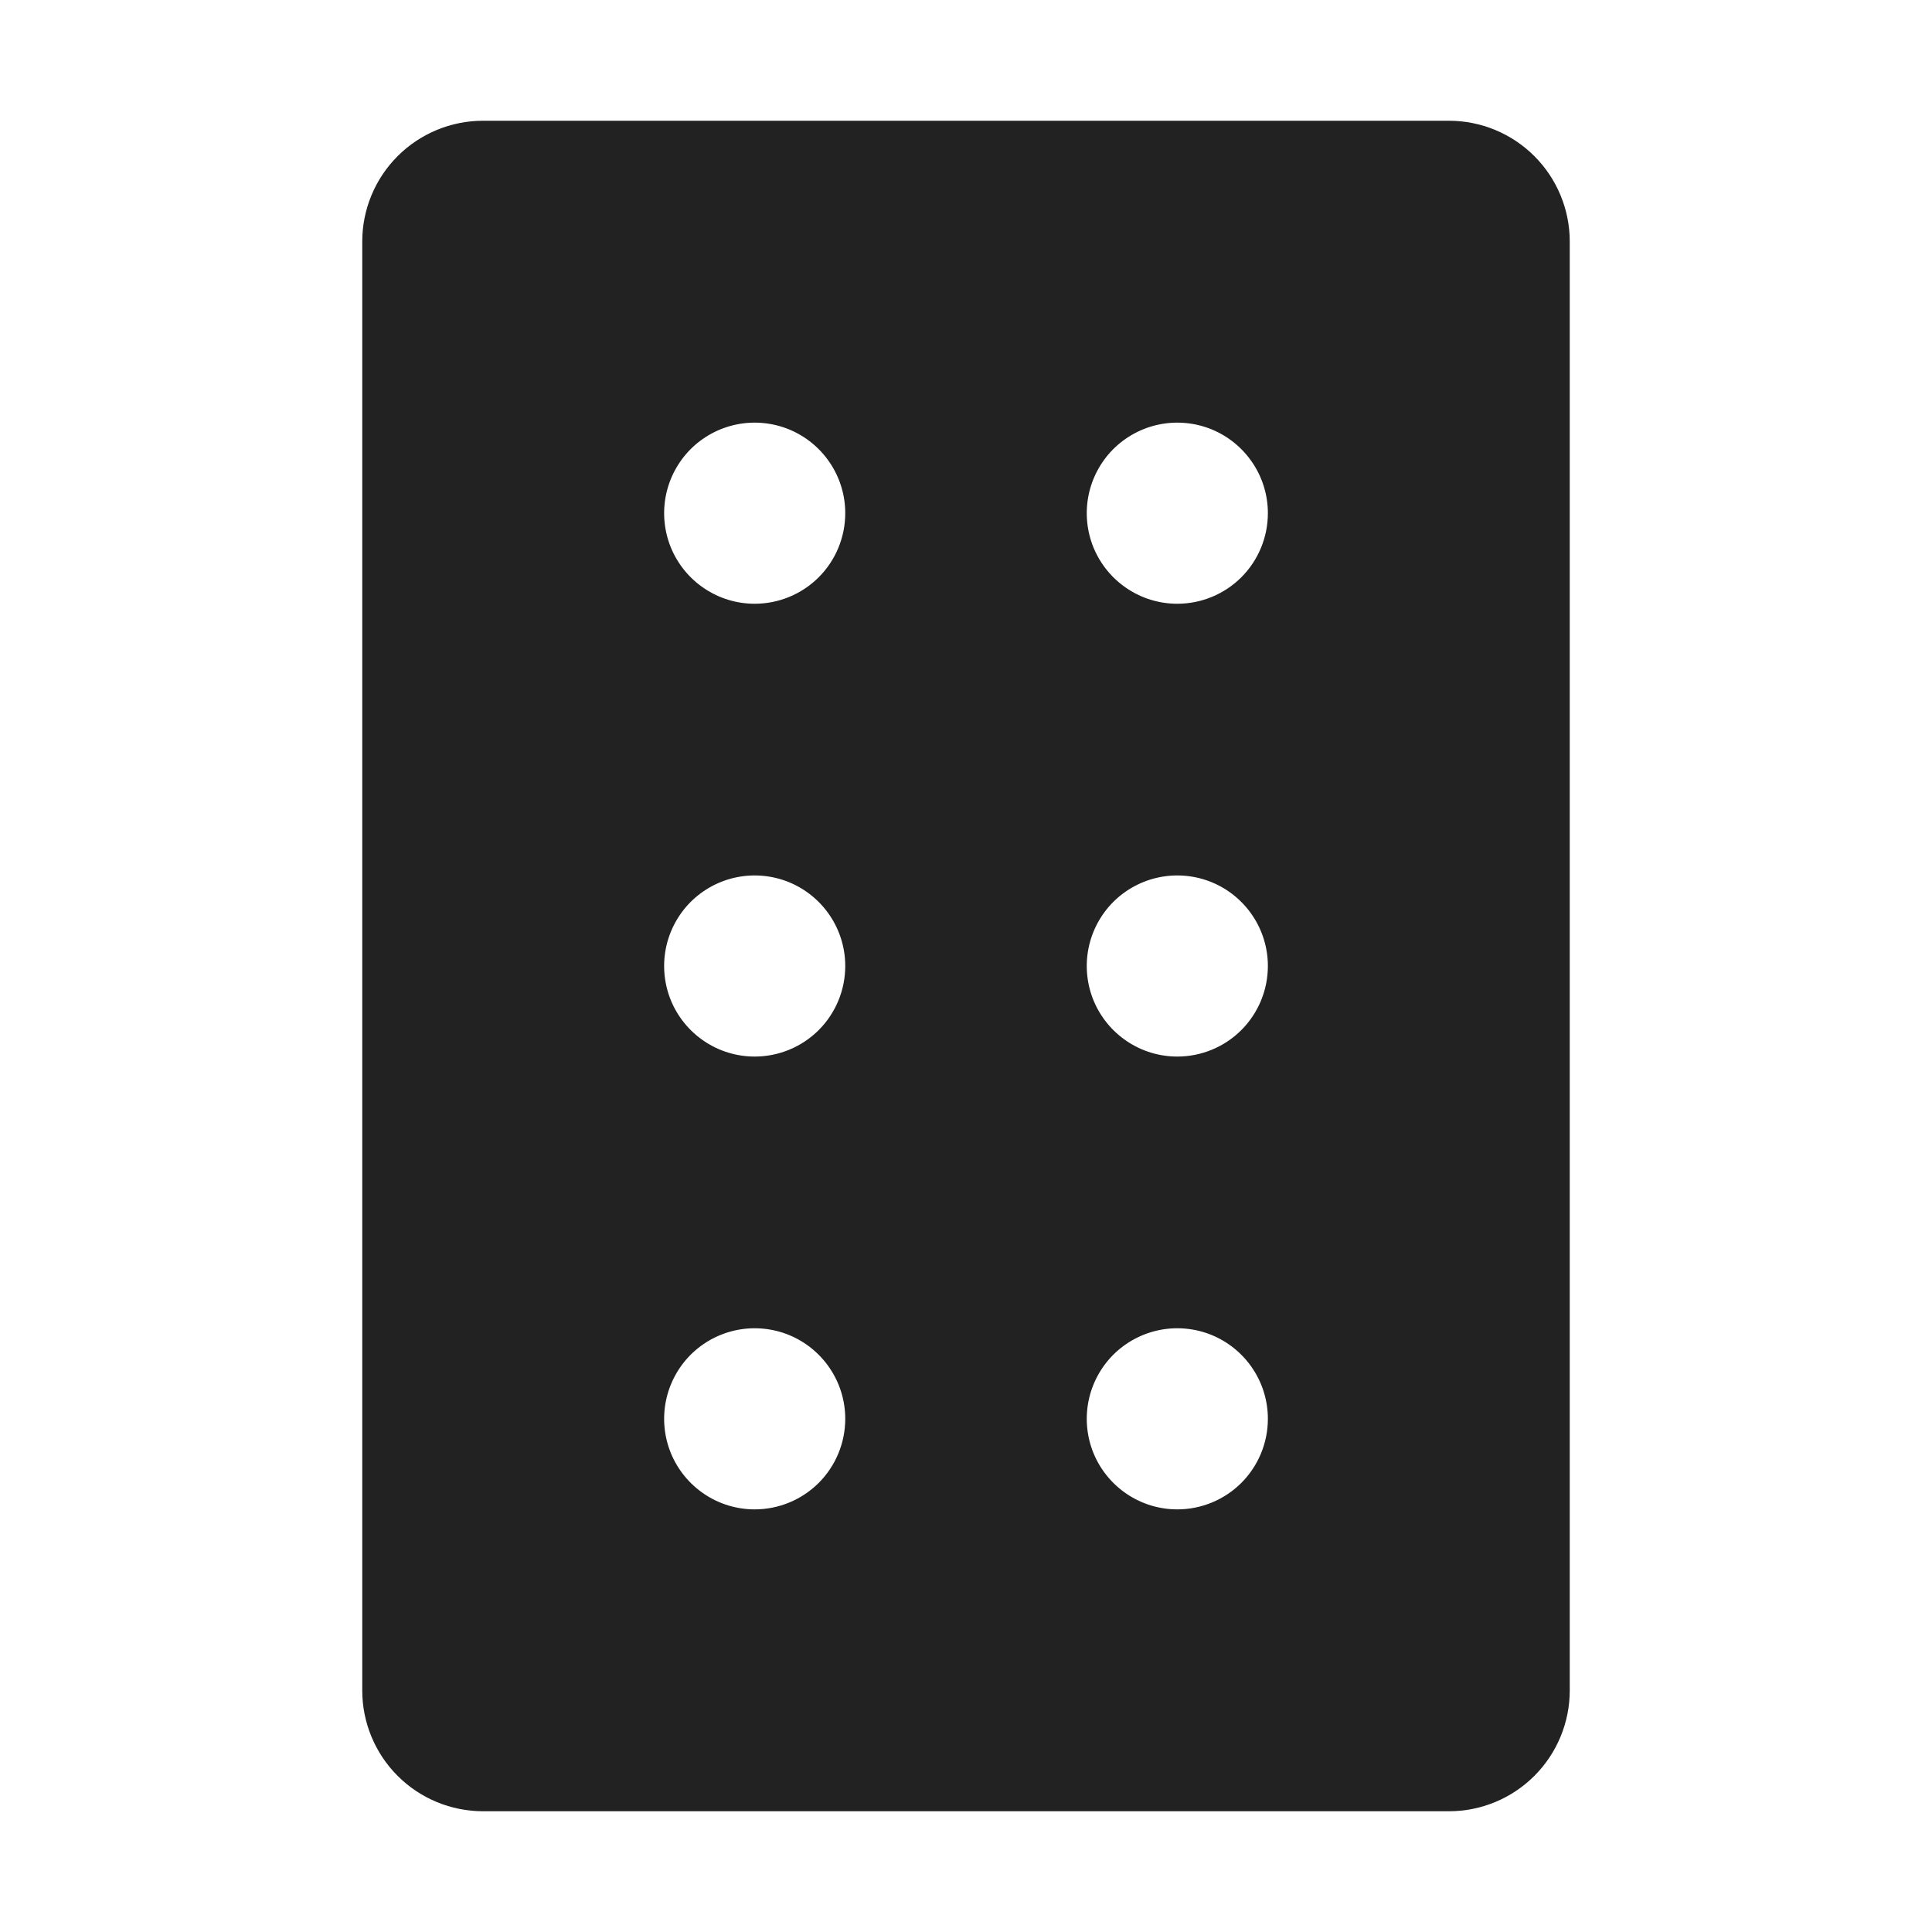 <svg width="32" height="32" viewBox="0 0 32 32" fill="none" xmlns="http://www.w3.org/2000/svg">
<path d="M24 2H8C7.47 2 6.961 2.211 6.586 2.586C6.211 2.961 6 3.47 6 4V28C6 28.53 6.211 29.039 6.586 29.414C6.961 29.789 7.47 30 8 30H24C24.53 30 25.039 29.789 25.414 29.414C25.789 29.039 26 28.53 26 28V4C26 3.47 25.789 2.961 25.414 2.586C25.039 2.211 24.53 2 24 2ZM12.5 25C12.203 25 11.913 24.912 11.667 24.747C11.42 24.582 11.228 24.348 11.114 24.074C11.001 23.8 10.971 23.498 11.029 23.207C11.087 22.916 11.23 22.649 11.439 22.439C11.649 22.23 11.916 22.087 12.207 22.029C12.498 21.971 12.8 22.001 13.074 22.114C13.348 22.228 13.582 22.42 13.747 22.667C13.912 22.913 14 23.203 14 23.5C14 23.898 13.842 24.279 13.561 24.561C13.279 24.842 12.898 25 12.5 25ZM12.5 17.5C12.203 17.5 11.913 17.412 11.667 17.247C11.42 17.082 11.228 16.848 11.114 16.574C11.001 16.3 10.971 15.998 11.029 15.707C11.087 15.416 11.23 15.149 11.439 14.939C11.649 14.73 11.916 14.587 12.207 14.529C12.498 14.471 12.8 14.501 13.074 14.614C13.348 14.728 13.582 14.92 13.747 15.167C13.912 15.413 14 15.703 14 16C14 16.398 13.842 16.779 13.561 17.061C13.279 17.342 12.898 17.5 12.5 17.5ZM12.5 10C12.203 10 11.913 9.912 11.667 9.747C11.42 9.582 11.228 9.348 11.114 9.074C11.001 8.8 10.971 8.498 11.029 8.207C11.087 7.916 11.23 7.649 11.439 7.439C11.649 7.23 11.916 7.087 12.207 7.029C12.498 6.971 12.8 7.001 13.074 7.114C13.348 7.228 13.582 7.42 13.747 7.667C13.912 7.913 14 8.203 14 8.5C14 8.898 13.842 9.279 13.561 9.561C13.279 9.842 12.898 10 12.5 10ZM19.5 25C19.203 25 18.913 24.912 18.667 24.747C18.42 24.582 18.228 24.348 18.114 24.074C18.001 23.8 17.971 23.498 18.029 23.207C18.087 22.916 18.23 22.649 18.439 22.439C18.649 22.23 18.916 22.087 19.207 22.029C19.498 21.971 19.8 22.001 20.074 22.114C20.348 22.228 20.582 22.42 20.747 22.667C20.912 22.913 21 23.203 21 23.5C21 23.898 20.842 24.279 20.561 24.561C20.279 24.842 19.898 25 19.5 25ZM19.5 17.5C19.203 17.5 18.913 17.412 18.667 17.247C18.42 17.082 18.228 16.848 18.114 16.574C18.001 16.3 17.971 15.998 18.029 15.707C18.087 15.416 18.23 15.149 18.439 14.939C18.649 14.73 18.916 14.587 19.207 14.529C19.498 14.471 19.8 14.501 20.074 14.614C20.348 14.728 20.582 14.92 20.747 15.167C20.912 15.413 21 15.703 21 16C21 16.398 20.842 16.779 20.561 17.061C20.279 17.342 19.898 17.5 19.5 17.5ZM19.5 10C19.203 10 18.913 9.912 18.667 9.747C18.42 9.582 18.228 9.348 18.114 9.074C18.001 8.8 17.971 8.498 18.029 8.207C18.087 7.916 18.23 7.649 18.439 7.439C18.649 7.23 18.916 7.087 19.207 7.029C19.498 6.971 19.8 7.001 20.074 7.114C20.348 7.228 20.582 7.42 20.747 7.667C20.912 7.913 21 8.203 21 8.5C21 8.898 20.842 9.279 20.561 9.561C20.279 9.842 19.898 10 19.5 10Z" fill="#222222"/>
</svg>
